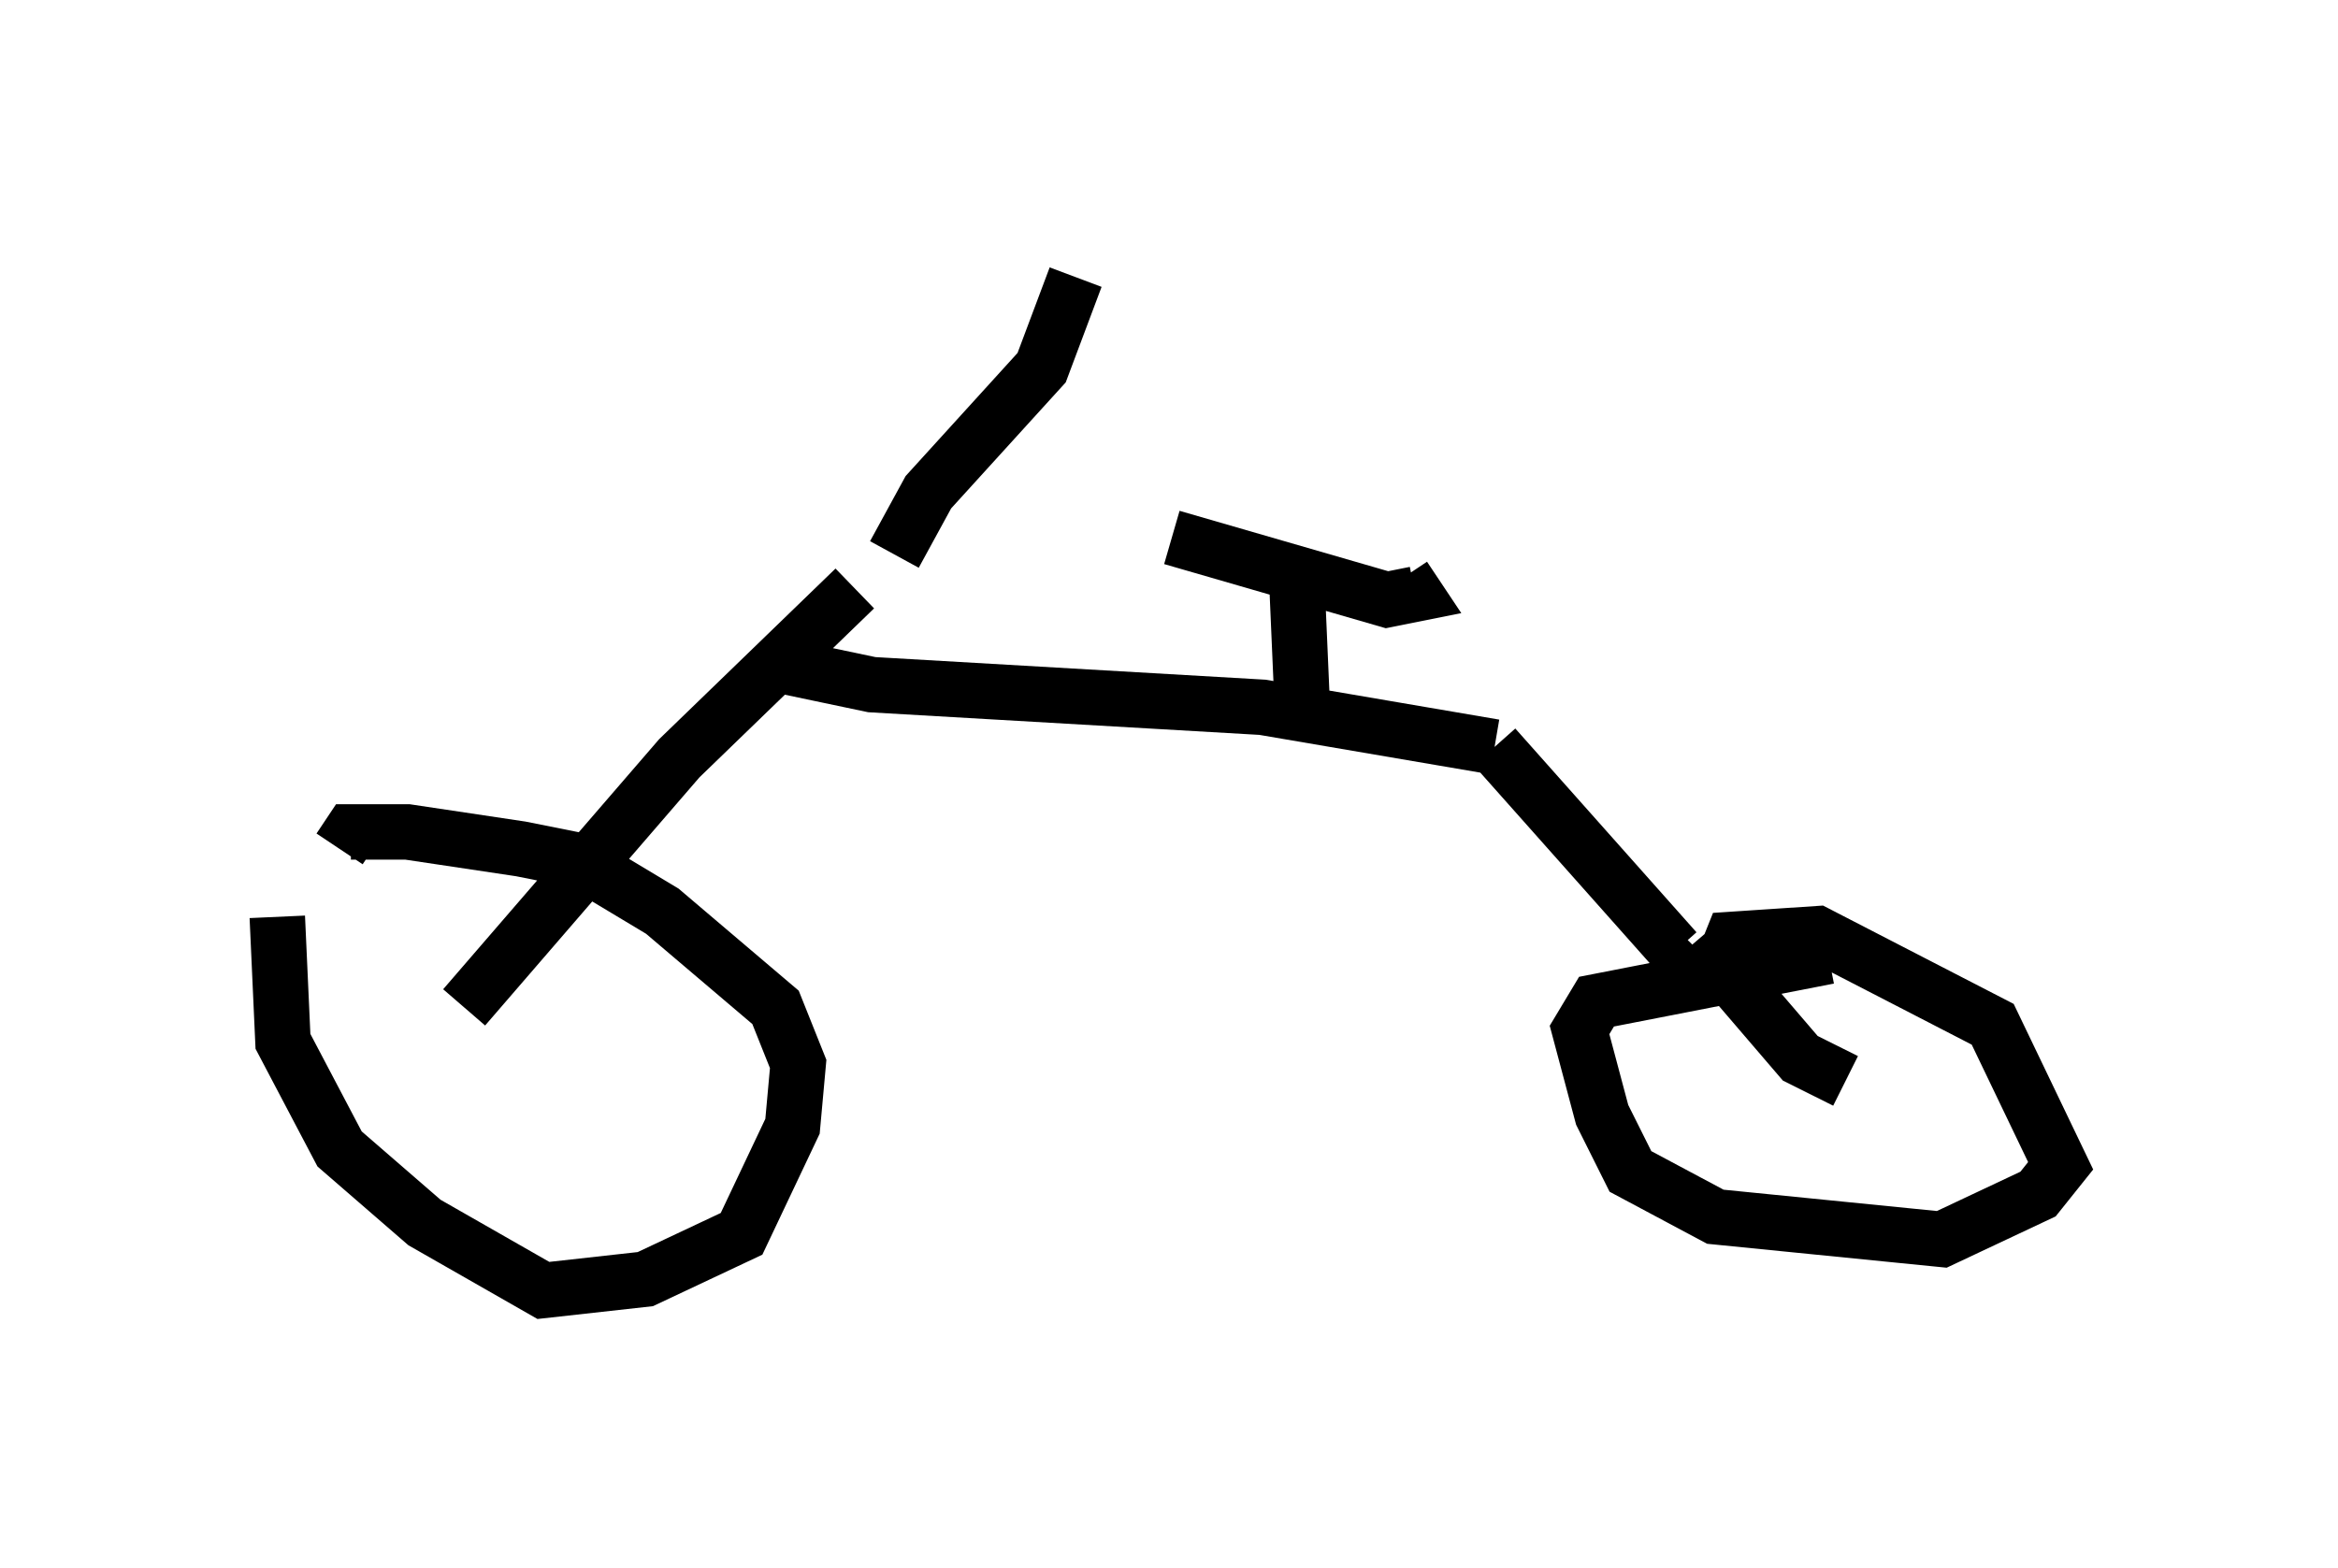 <?xml version="1.0" encoding="utf-8" ?>
<svg baseProfile="full" height="28.273" version="1.1" width="42.157" xmlns="http://www.w3.org/2000/svg" xmlns:ev="http://www.w3.org/2001/xml-events" xmlns:xlink="http://www.w3.org/1999/xlink"><defs /><rect fill="white" height="28.273" width="42.157" x="0" y="0" /><path d="M6.225, 14.8 m-1.225, 1.735 l0.102, 2.246 1.021, 1.94 l1.531, 1.327 2.144, 1.225 l1.838, -0.204 1.735, -0.817 l0.919, -1.94 0.102, -1.123 l-0.408, -1.021 -2.042, -1.735 l-1.531, -0.919 -1.021, -0.204 l-2.042, -0.306 -1.021, 0.0 l-0.204, 0.306 m2.246, 2.858 l3.879, -4.492 3.165, -3.063 m-1.633, 1.327 l1.94, 0.408 7.044, 0.408 l4.185, 0.715 m0.0, 0.0 l3.267, 3.675 0.204, -0.204 m2.552, 0.306 l-4.185, 0.817 -0.306, 0.51 l0.408, 1.531 0.51, 1.021 l1.531, 0.817 4.083, 0.408 l1.735, -0.817 0.408, -0.51 l-1.225, -2.552 -3.165, -1.633 l-1.531, 0.102 -0.204, 0.51 m-0.408, -0.51 l1.838, 2.144 0.817, 0.408 m-9.8, -6.84 l-0.102, -2.348 m-2.246, -0.613 l3.879, 1.123 0.51, -0.102 l-0.204, -0.306 m-9.188, -0.408 l0.613, -1.123 2.042, -2.246 l0.613, -1.633 " fill="none" stroke="black" stroke-width="1" /></svg>